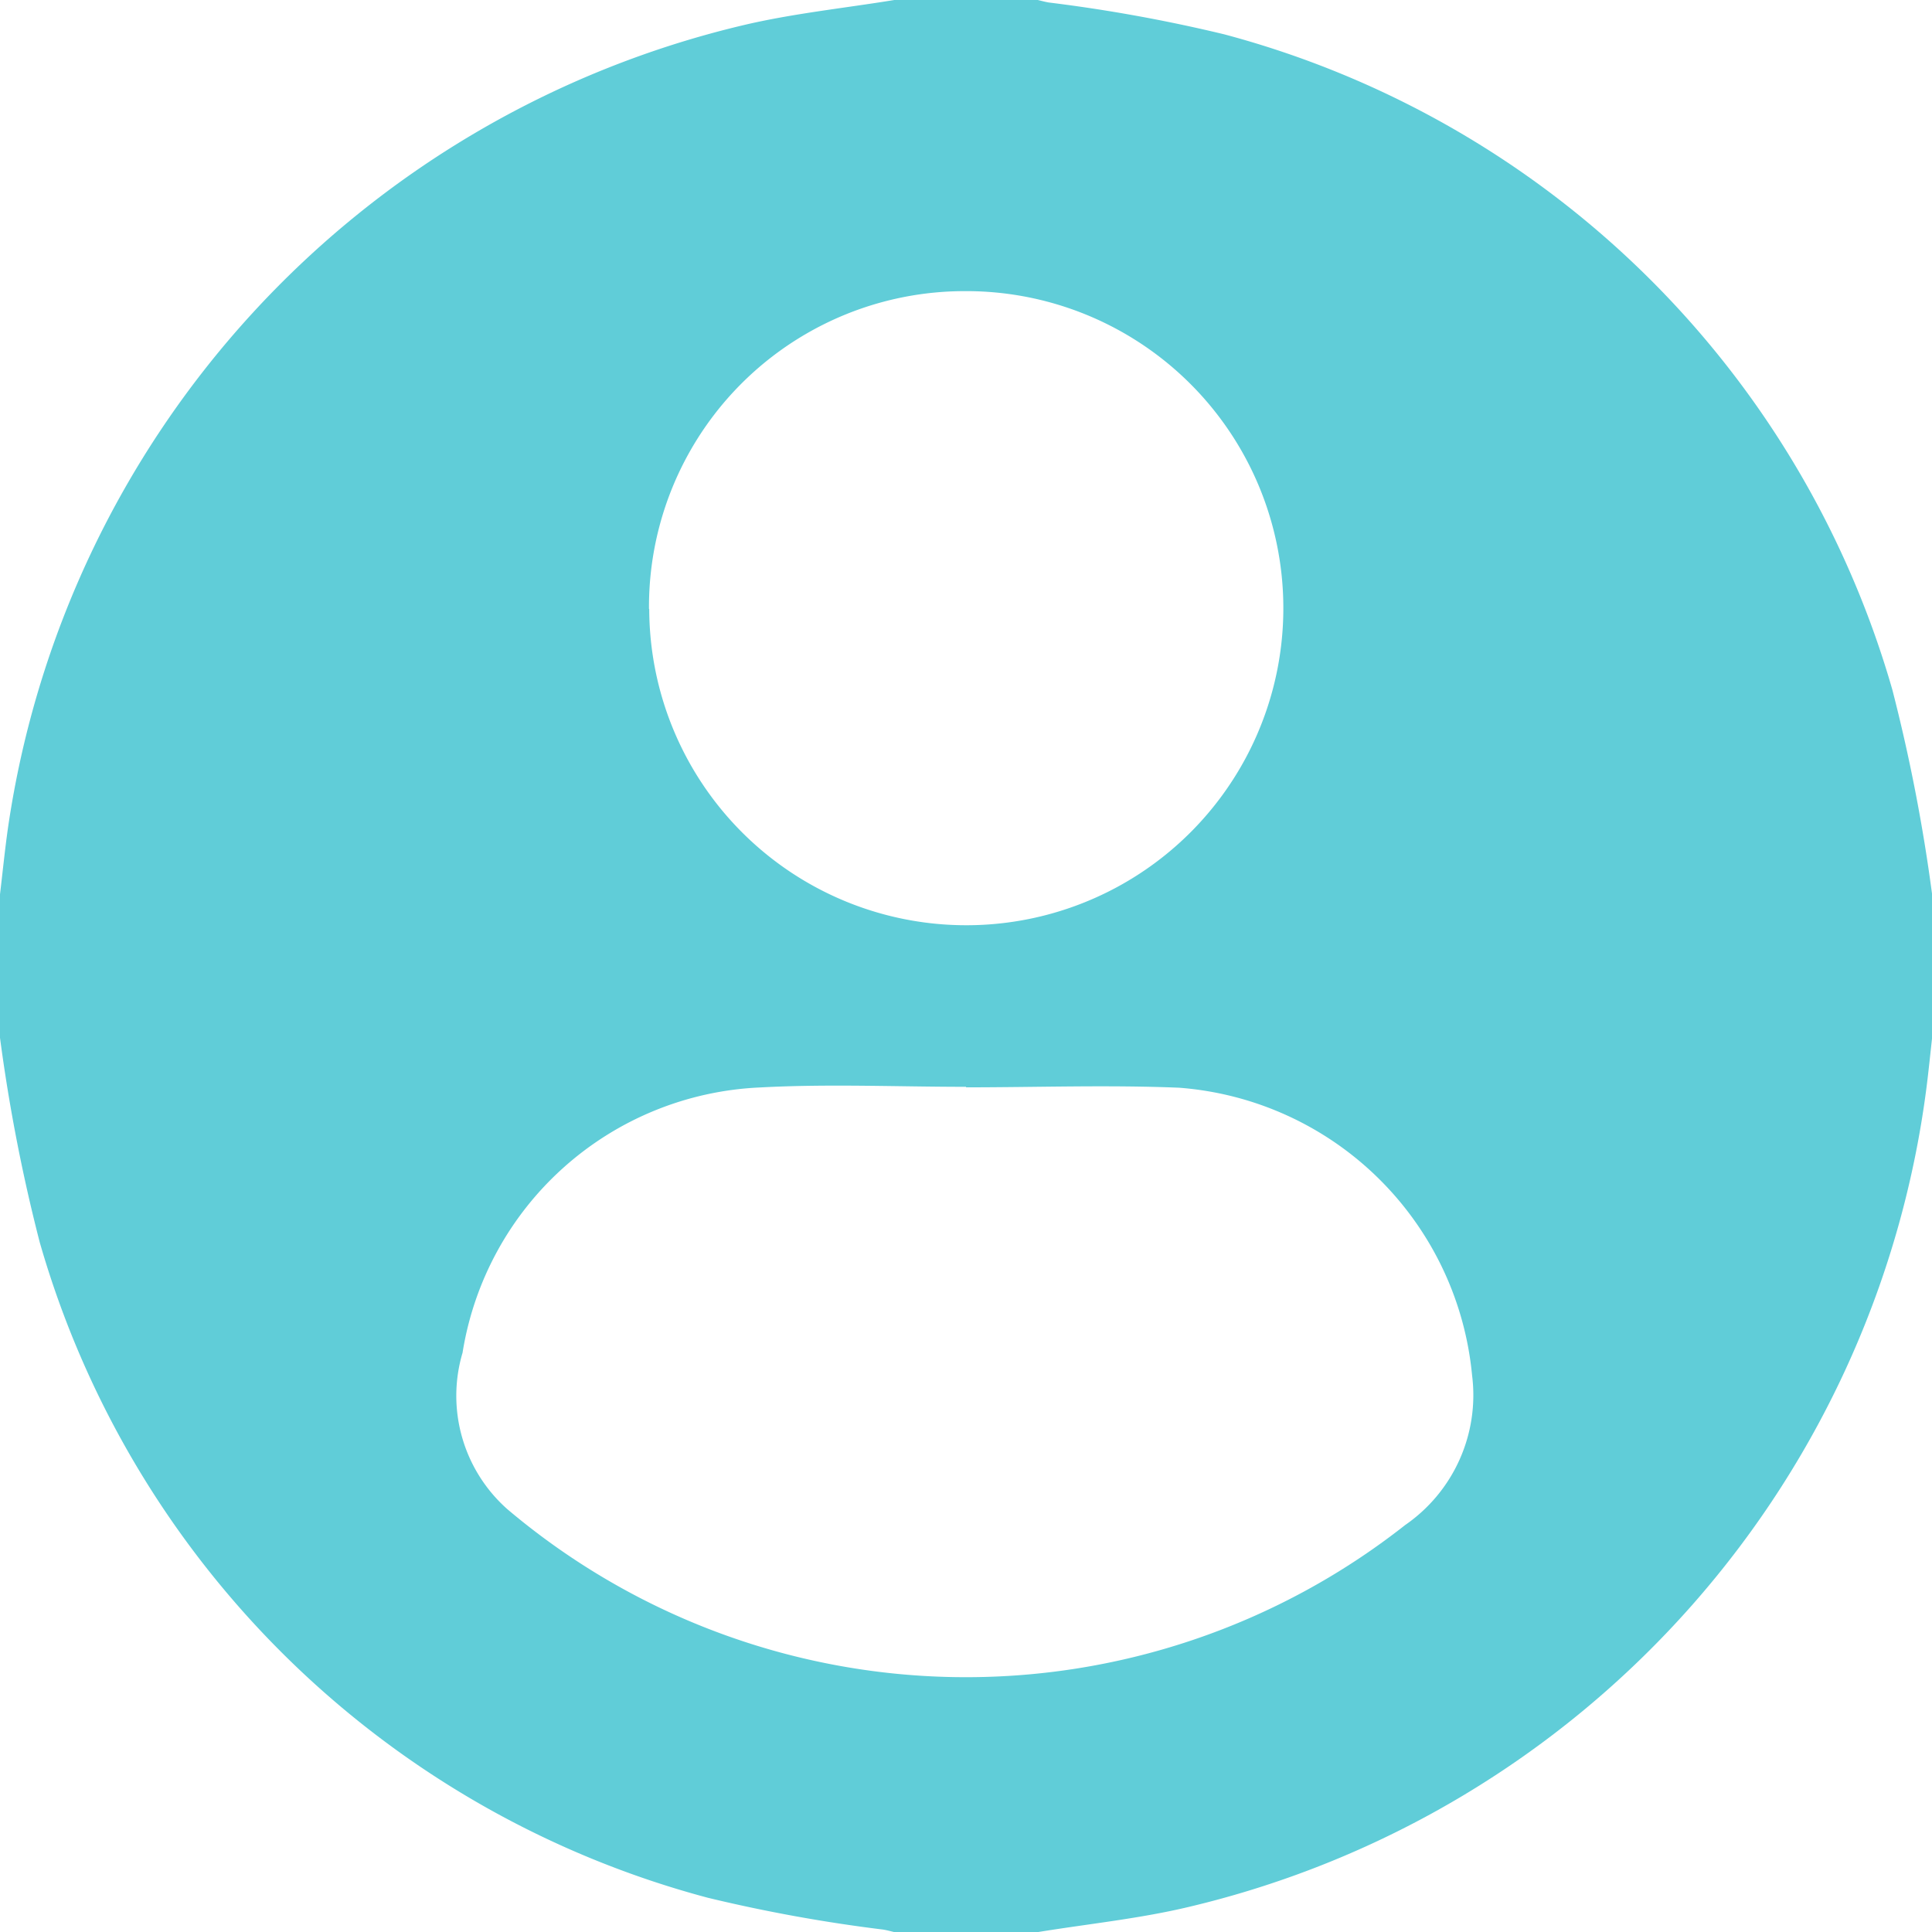 <svg xmlns="http://www.w3.org/2000/svg" width="40.394" height="40.394" viewBox="0 0 40.394 40.394">
  <g id="Group_17" data-name="Group 17" transform="translate(-760.031 -5104.666)">
    <path id="Path_39" data-name="Path 39" d="M778.729,5104.666h3c.076.018.152.039.229.052a32.717,32.717,0,0,1,3.67.666,19.847,19.847,0,0,1,13.969,13.707,36.083,36.083,0,0,1,.83,4.273v3c-.024.22-.047.44-.072.66a20.254,20.254,0,0,1-15.45,17.507c-1.041.25-2.116.358-3.176.531h-3c-.076-.018-.152-.039-.229-.052a32.61,32.61,0,0,1-3.67-.666,19.844,19.844,0,0,1-13.969-13.707,36.045,36.045,0,0,1-.83-4.273v-3c.054-.454.1-.91.163-1.362a20.248,20.248,0,0,1,15.359-16.805C776.595,5104.949,777.669,5104.839,778.729,5104.666Zm1.5,22.731v-.008c-1.432,0-2.868-.064-4.3.013a6.592,6.592,0,0,0-6.227,5.547,3.166,3.166,0,0,0,.937,3.271,14.843,14.843,0,0,0,18.77.332,3.3,3.3,0,0,0,1.4-3.132,6.658,6.658,0,0,0-6.125-6.012C783.2,5127.347,781.712,5127.4,780.227,5127.4Zm-6.624-10a6.629,6.629,0,1,0,6.582-6.644A6.6,6.6,0,0,0,773.6,5117.4Z" fill="#60cdd8"/>
  </g>
</svg>
